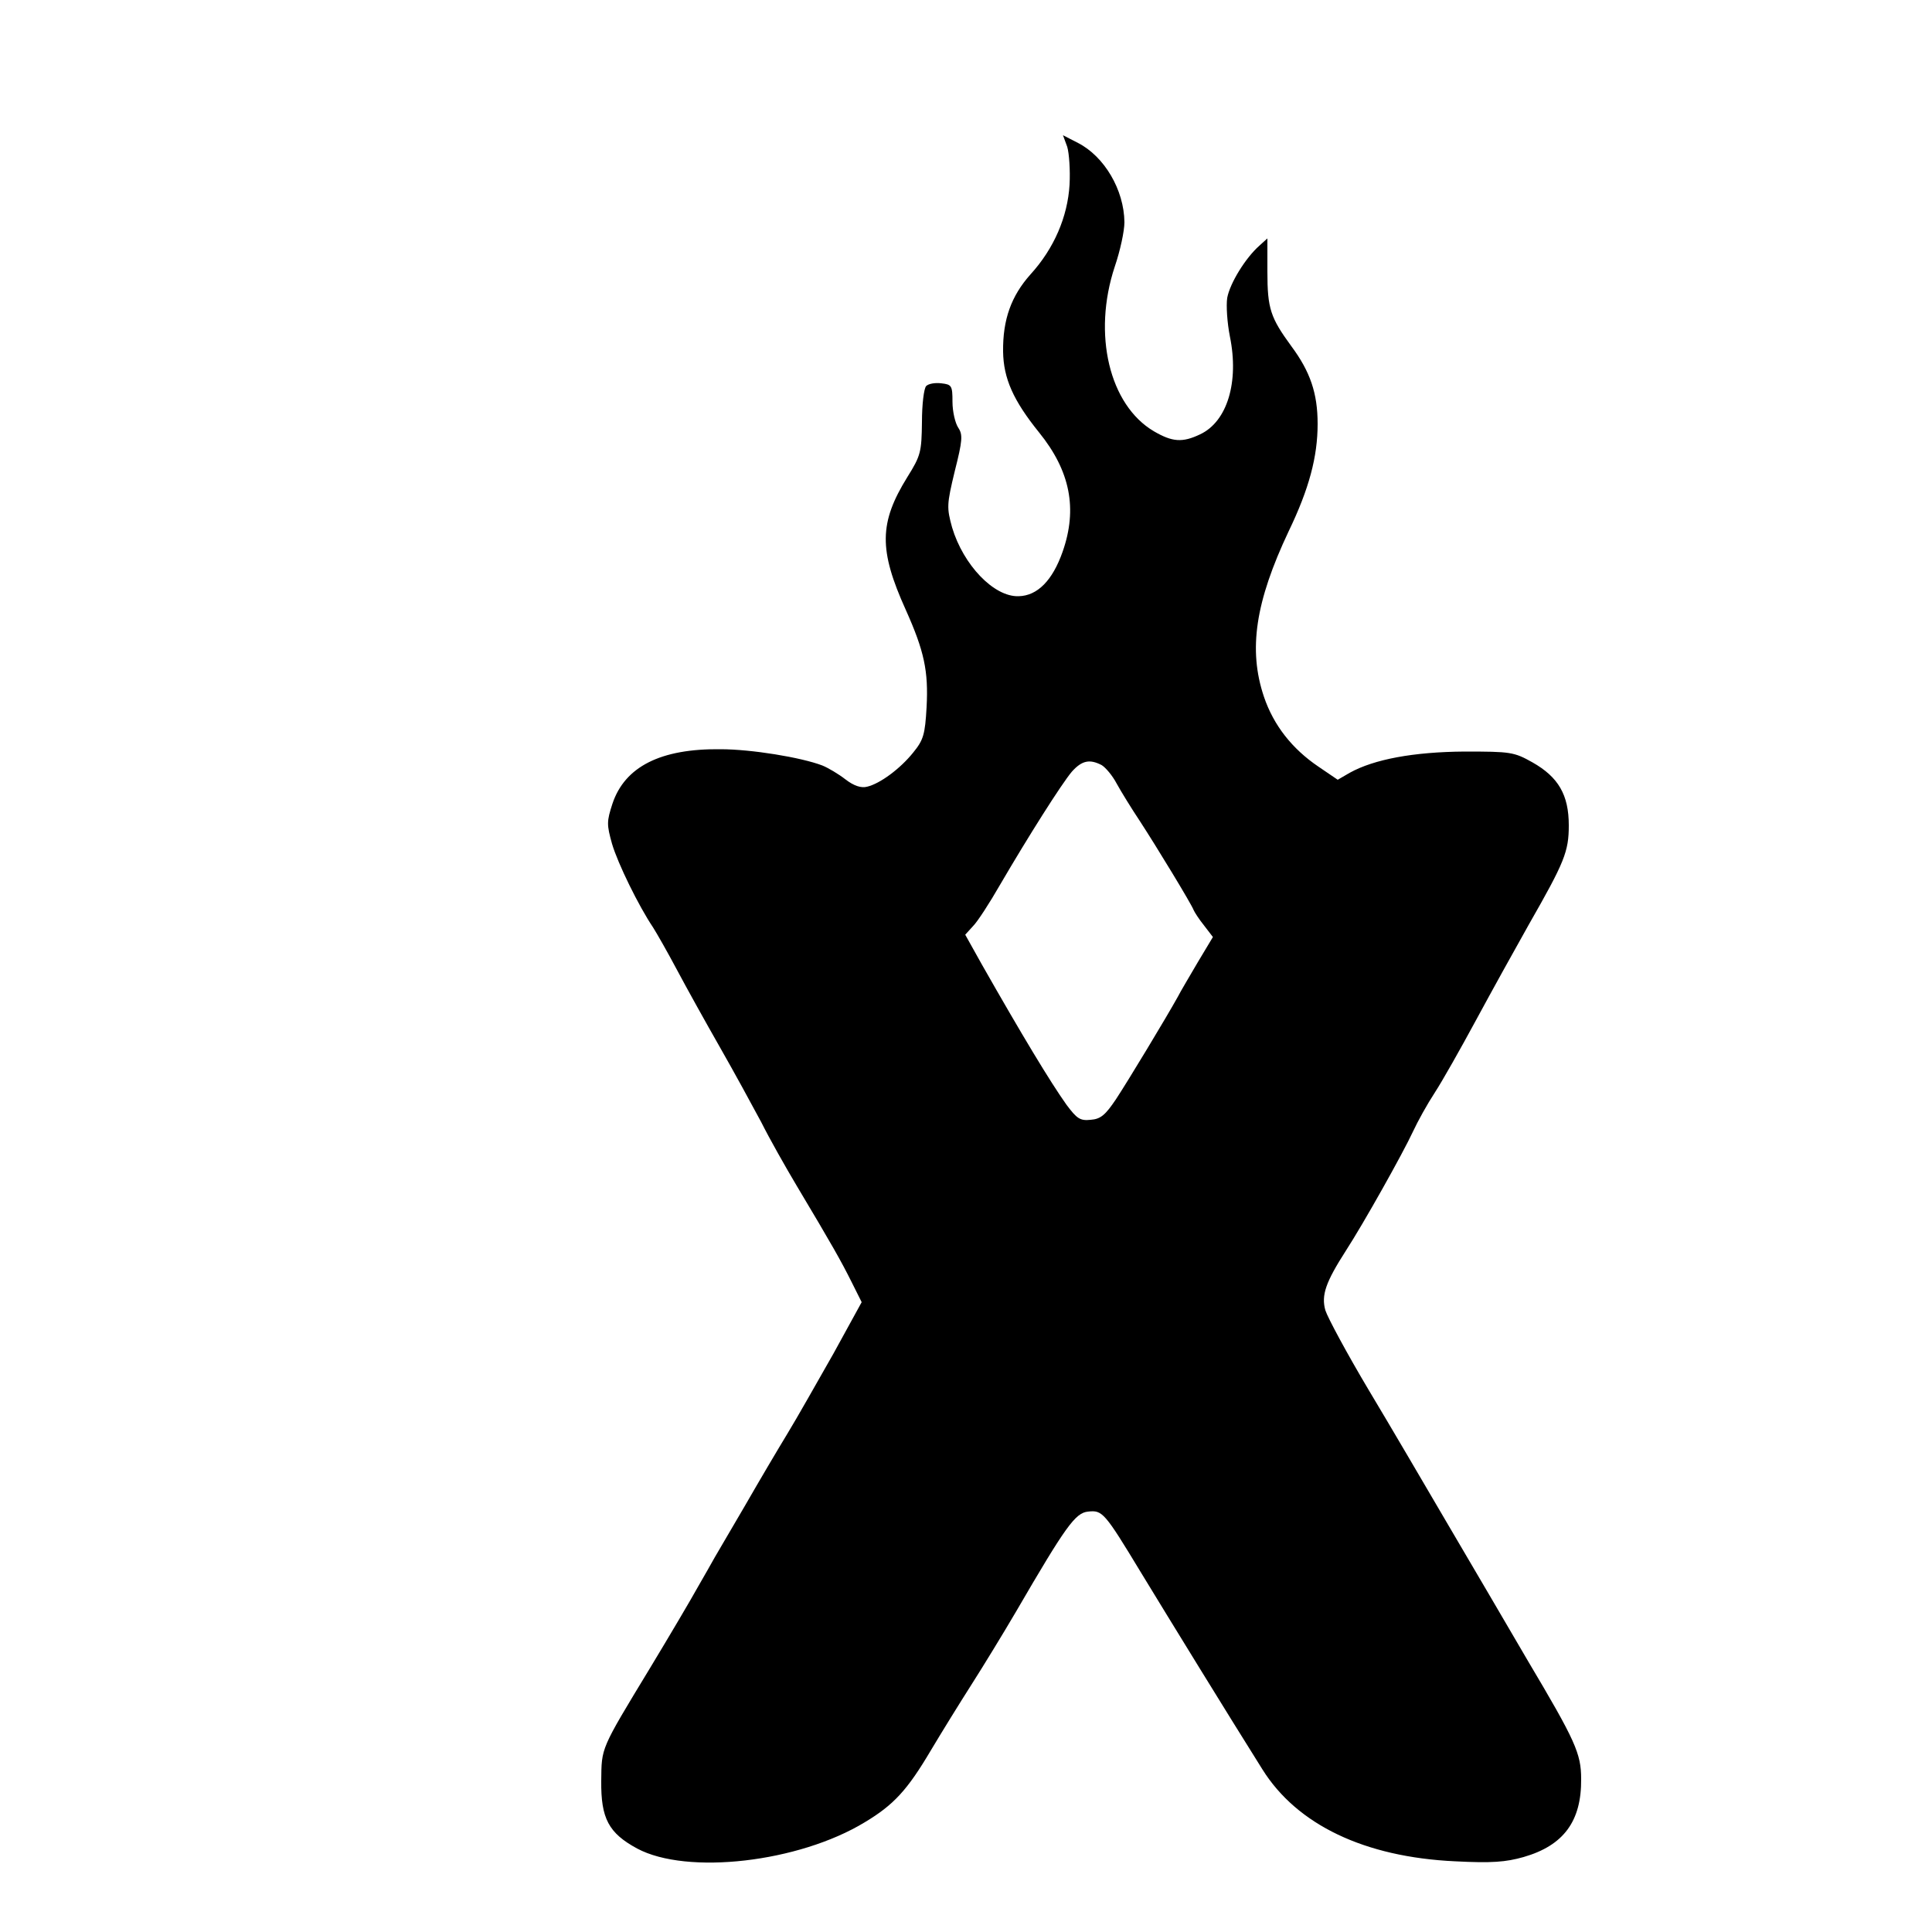 <?xml version="1.0" standalone="no"?>
<!DOCTYPE svg PUBLIC "-//W3C//DTD SVG 20010904//EN"
 "http://www.w3.org/TR/2001/REC-SVG-20010904/DTD/svg10.dtd">
<svg version="1.0" xmlns="http://www.w3.org/2000/svg"
 width="500pt" height="500pt" viewBox="0 0 500 500"
 preserveAspectRatio="xMidYMid meet">

<g transform="translate(0,500) scale(0.1,-0.1)"
fill="#000000" stroke="none">
<path d="M2762 4620 c5 -17 8 -61 6 -98 -5 -83 -40 -165 -101 -232 -50 -56
-72 -117 -71 -200 1 -69 26 -126 93 -209 81 -100 100 -198 61 -309 -26 -74
-65 -114 -114 -115 -64 -2 -143 81 -172 178 -14 51 -14 59 7 146 20 79 21 94
9 112 -8 12 -15 42 -15 67 0 42 -2 45 -29 48 -16 2 -33 -1 -39 -7 -6 -6 -11
-48 -11 -93 -1 -78 -3 -87 -38 -143 -73 -118 -74 -188 -4 -343 48 -107 59
-159 54 -252 -4 -71 -8 -85 -35 -118 -33 -41 -85 -80 -119 -88 -15 -4 -34 2
-56 19 -18 14 -45 30 -60 36 -55 21 -184 42 -263 42 -155 2 -248 -45 -280
-141 -15 -46 -15 -54 -1 -104 15 -51 69 -161 106 -216 9 -14 37 -63 62 -110
25 -47 75 -137 111 -200 36 -63 84 -151 107 -194 22 -44 64 -118 92 -165 92
-154 115 -195 142 -249 l26 -52 -73 -133 c-41 -72 -94 -166 -119 -207 -25 -41
-74 -124 -109 -185 -35 -60 -71 -121 -79 -135 -8 -14 -28 -50 -45 -79 -16 -29
-72 -124 -124 -210 -128 -211 -124 -203 -125 -290 -1 -97 19 -135 93 -175 129
-69 418 -36 589 68 75 45 110 83 171 186 28 47 75 123 105 170 30 47 82 132
116 190 128 220 153 255 186 258 37 4 42 -1 137 -158 73 -120 226 -369 314
-509 90 -144 265 -227 498 -238 96 -5 132 -2 178 11 104 30 150 93 149 202 0
66 -15 99 -138 306 -54 93 -146 249 -204 348 -58 99 -151 258 -208 353 -56 94
-106 187 -112 206 -11 39 1 73 53 154 46 71 147 251 174 309 12 26 37 71 56
100 19 29 67 114 107 188 40 74 102 186 137 248 92 161 103 188 103 256 0 79
-27 125 -94 163 -48 27 -57 28 -176 28 -132 -1 -234 -20 -297 -55 l-31 -18
-50 34 c-68 46 -116 107 -141 181 -41 122 -22 246 64 428 53 110 75 193 75
278 0 79 -19 135 -68 201 -54 74 -62 97 -62 193 l0 86 -21 -19 c-36 -32 -76
-97 -83 -135 -3 -20 0 -65 7 -100 24 -118 -7 -220 -77 -253 -46 -22 -72 -20
-120 8 -115 68 -159 251 -101 426 14 41 25 92 25 115 -1 84 -52 170 -120 205
l-39 20 11 -30z m89 -1600 c10 -6 28 -27 39 -48 11 -20 38 -64 60 -97 43 -66
133 -214 139 -230 2 -5 14 -24 27 -40 l23 -30 -39 -65 c-21 -36 -45 -76 -52
-90 -30 -54 -129 -218 -160 -265 -27 -40 -39 -51 -65 -53 -28 -3 -36 3 -63 39
-42 59 -115 180 -219 363 l-43 77 20 22 c12 12 43 60 70 107 73 125 159 261
186 293 26 29 46 33 77 17z"/>
</g>
</svg>
